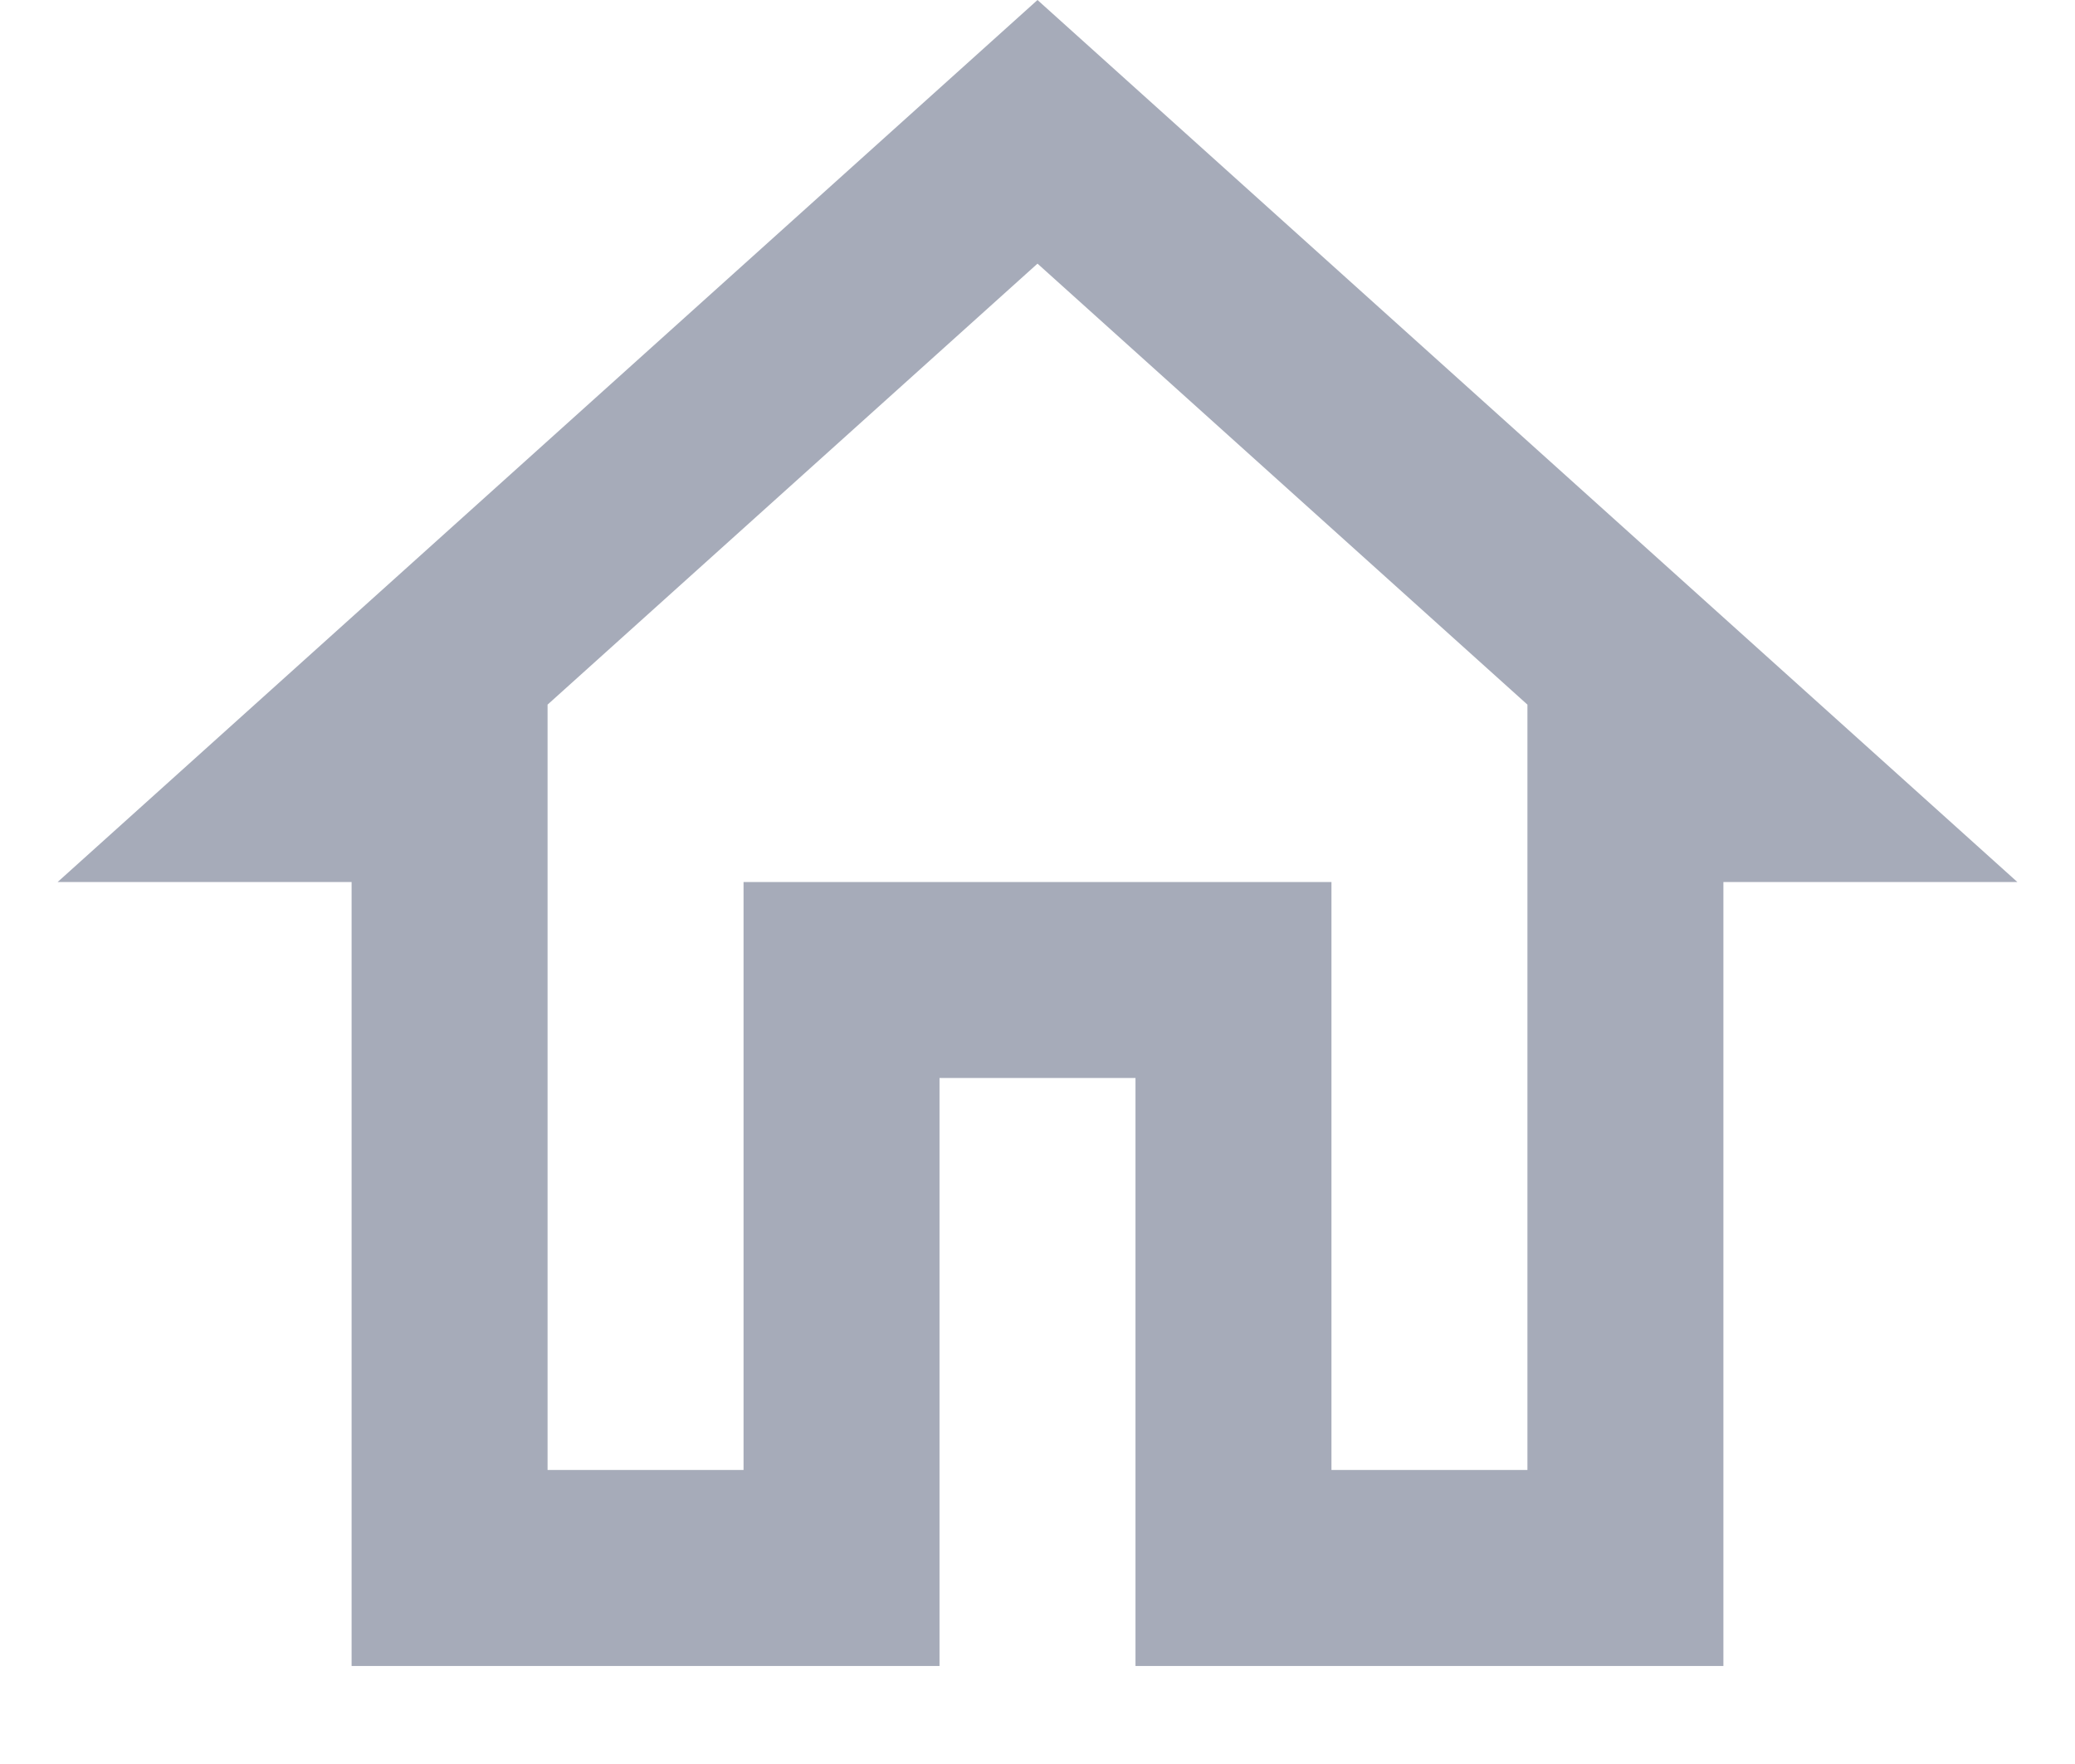 <svg width="20" height="17" viewBox="0 0 20 18" fill="none" xmlns="http://www.w3.org/2000/svg">
  <path d="M10 2.69L15 7.19V15H13V9H7V15H5V7.19L10 2.69ZM10 0L0 9H3V17H9V11H11V17H17V9H20L10 0Z" fill="#A6ABB9" />
</svg>